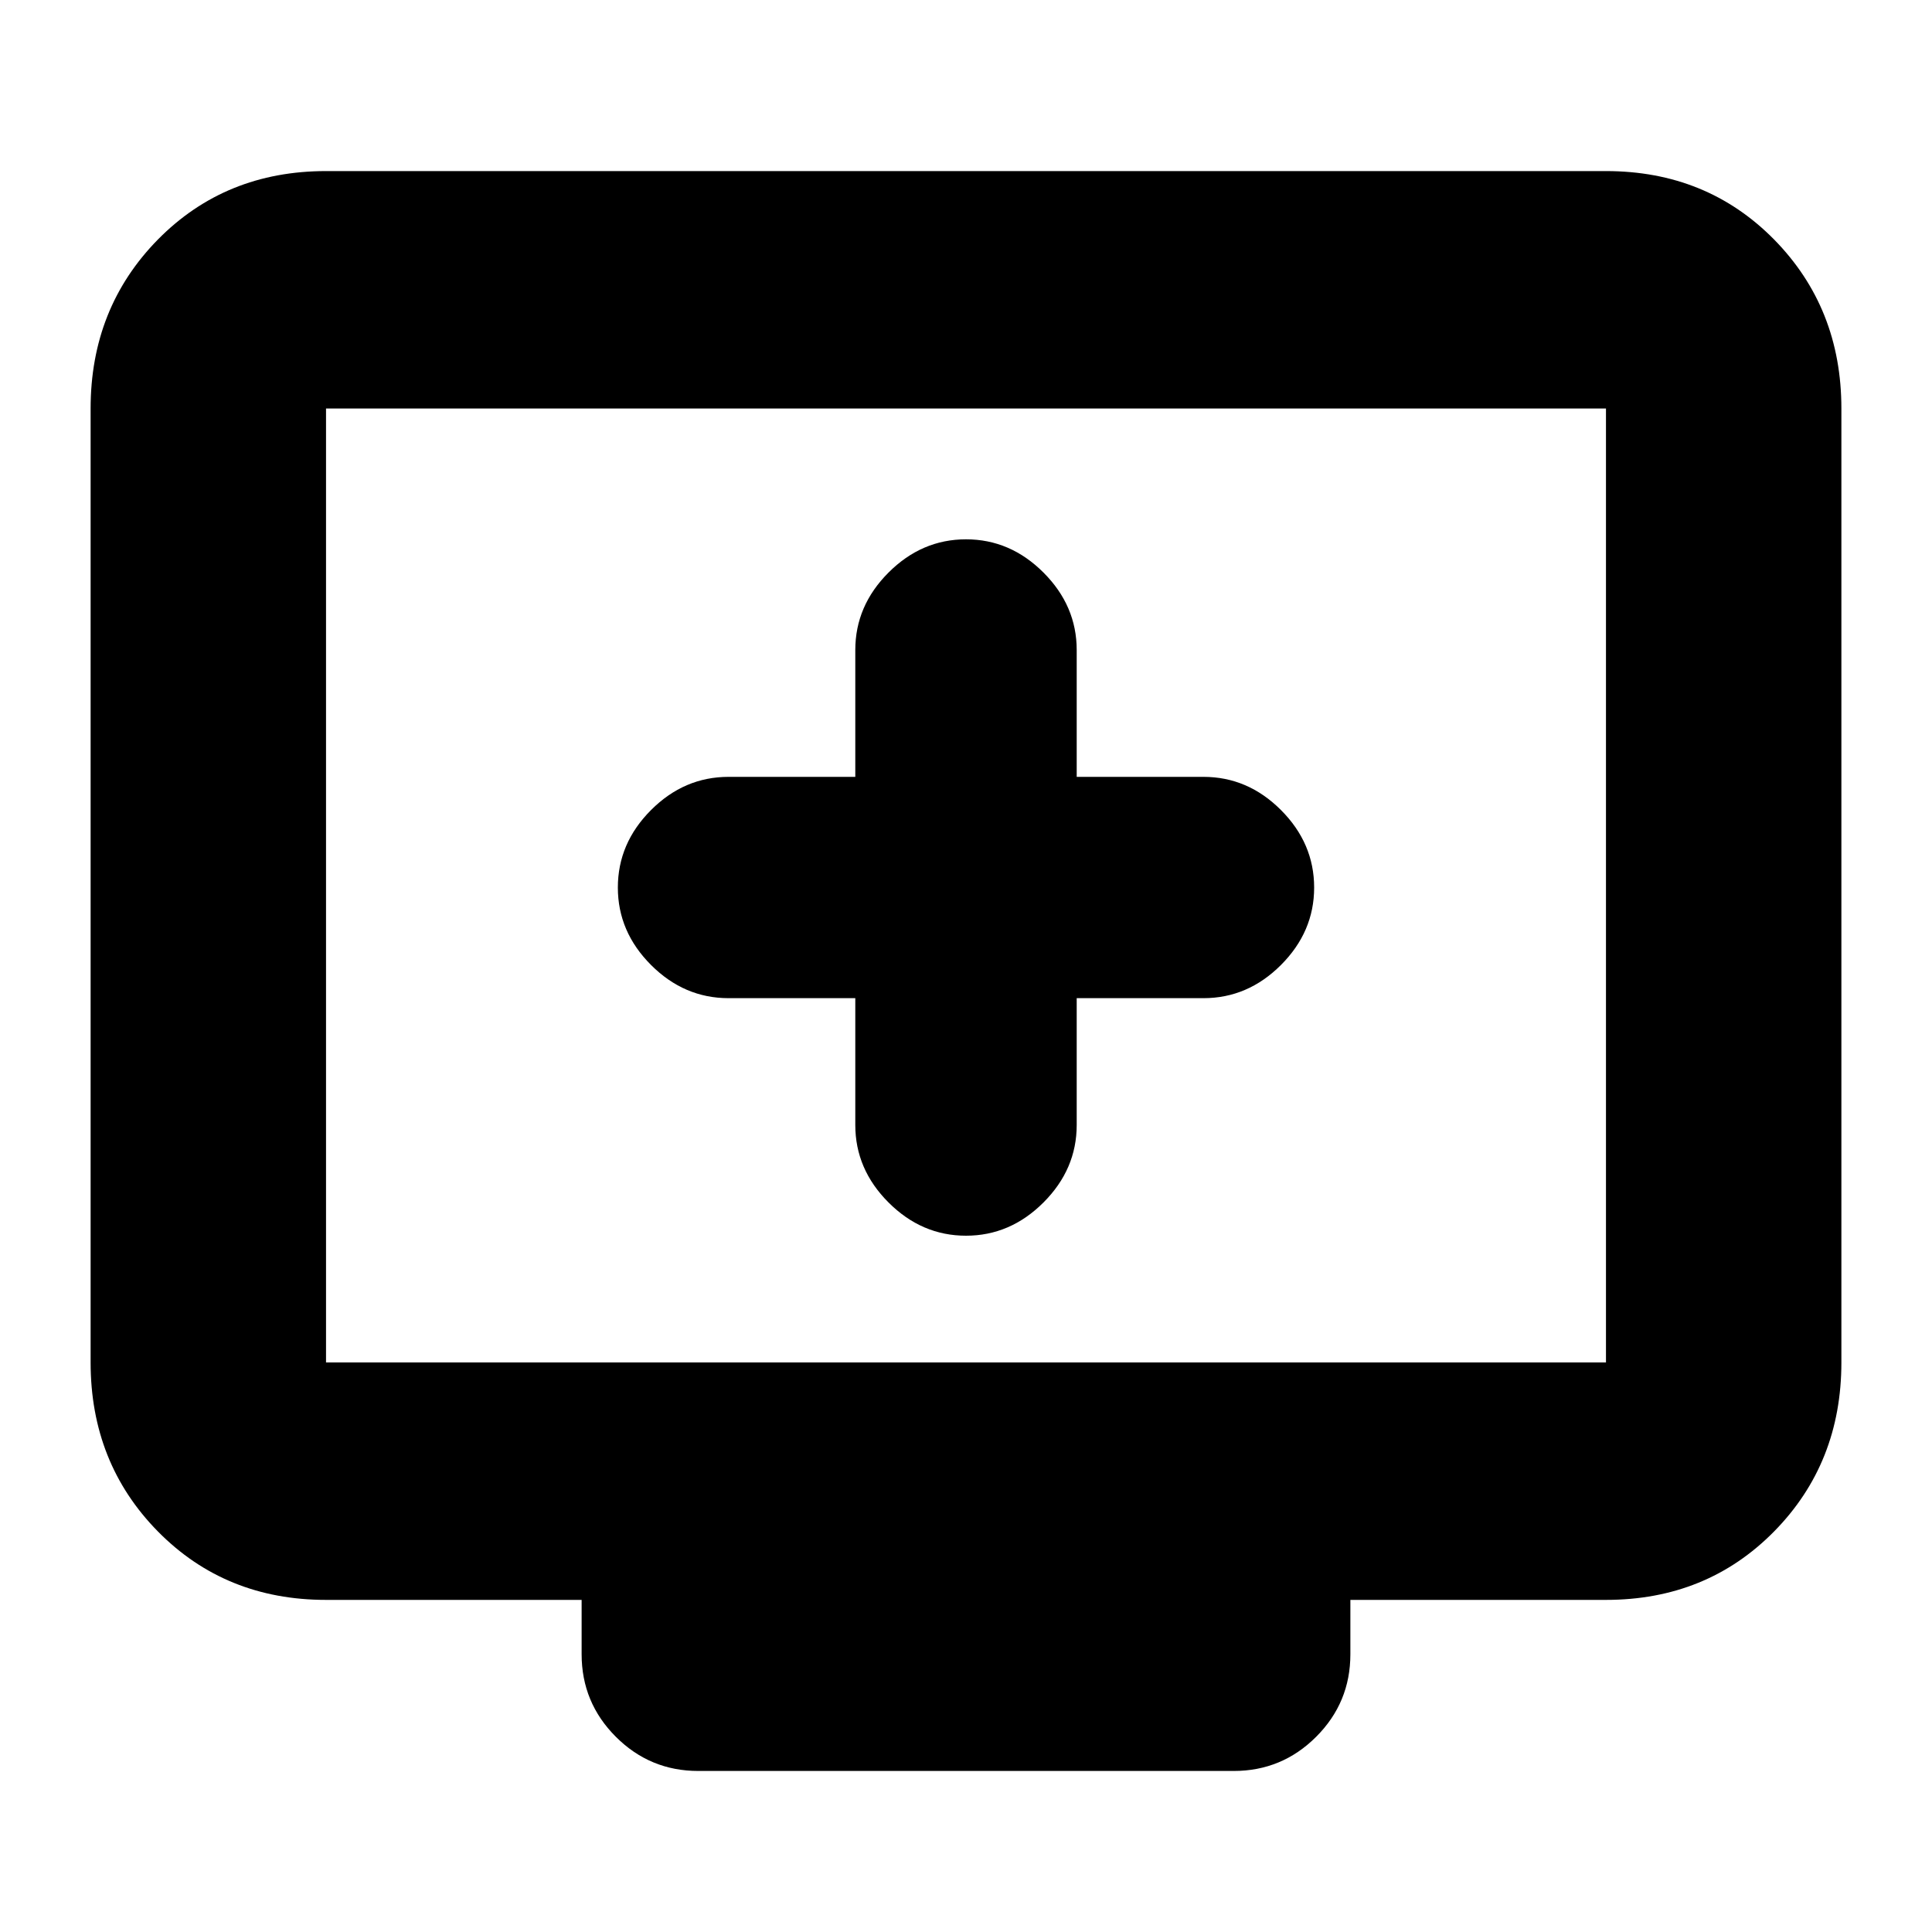 <svg xmlns="http://www.w3.org/2000/svg" height="20" width="20"><path d="M10 12.792Q10.458 12.792 10.802 12.448Q11.146 12.104 11.146 11.646V10.333H12.458Q12.917 10.333 13.26 9.99Q13.604 9.646 13.604 9.188Q13.604 8.729 13.26 8.385Q12.917 8.042 12.458 8.042H11.146V6.729Q11.146 6.271 10.802 5.927Q10.458 5.583 10 5.583Q9.542 5.583 9.198 5.927Q8.854 6.271 8.854 6.729V8.042H7.542Q7.083 8.042 6.74 8.385Q6.396 8.729 6.396 9.188Q6.396 9.646 6.74 9.99Q7.083 10.333 7.542 10.333H8.854V11.646Q8.854 12.104 9.198 12.448Q9.542 12.792 10 12.792ZM7.229 18.333Q6.729 18.333 6.375 17.979Q6.021 17.625 6.021 17.125V16.562H3.375Q2.333 16.562 1.635 15.854Q0.938 15.146 0.938 14.104V4.229Q0.938 3.188 1.635 2.479Q2.333 1.771 3.375 1.771H16.625Q17.667 1.771 18.365 2.479Q19.062 3.188 19.062 4.229V14.104Q19.062 15.146 18.365 15.854Q17.667 16.562 16.625 16.562H13.979V17.125Q13.979 17.625 13.625 17.979Q13.271 18.333 12.771 18.333ZM3.375 14.104H16.625Q16.625 14.104 16.625 14.104Q16.625 14.104 16.625 14.104V4.229Q16.625 4.229 16.625 4.229Q16.625 4.229 16.625 4.229H3.375Q3.375 4.229 3.375 4.229Q3.375 4.229 3.375 4.229V14.104Q3.375 14.104 3.375 14.104Q3.375 14.104 3.375 14.104ZM3.375 14.104Q3.375 14.104 3.375 14.104Q3.375 14.104 3.375 14.104V4.229Q3.375 4.229 3.375 4.229Q3.375 4.229 3.375 4.229Q3.375 4.229 3.375 4.229Q3.375 4.229 3.375 4.229V14.104Q3.375 14.104 3.375 14.104Q3.375 14.104 3.375 14.104Z"/></svg>